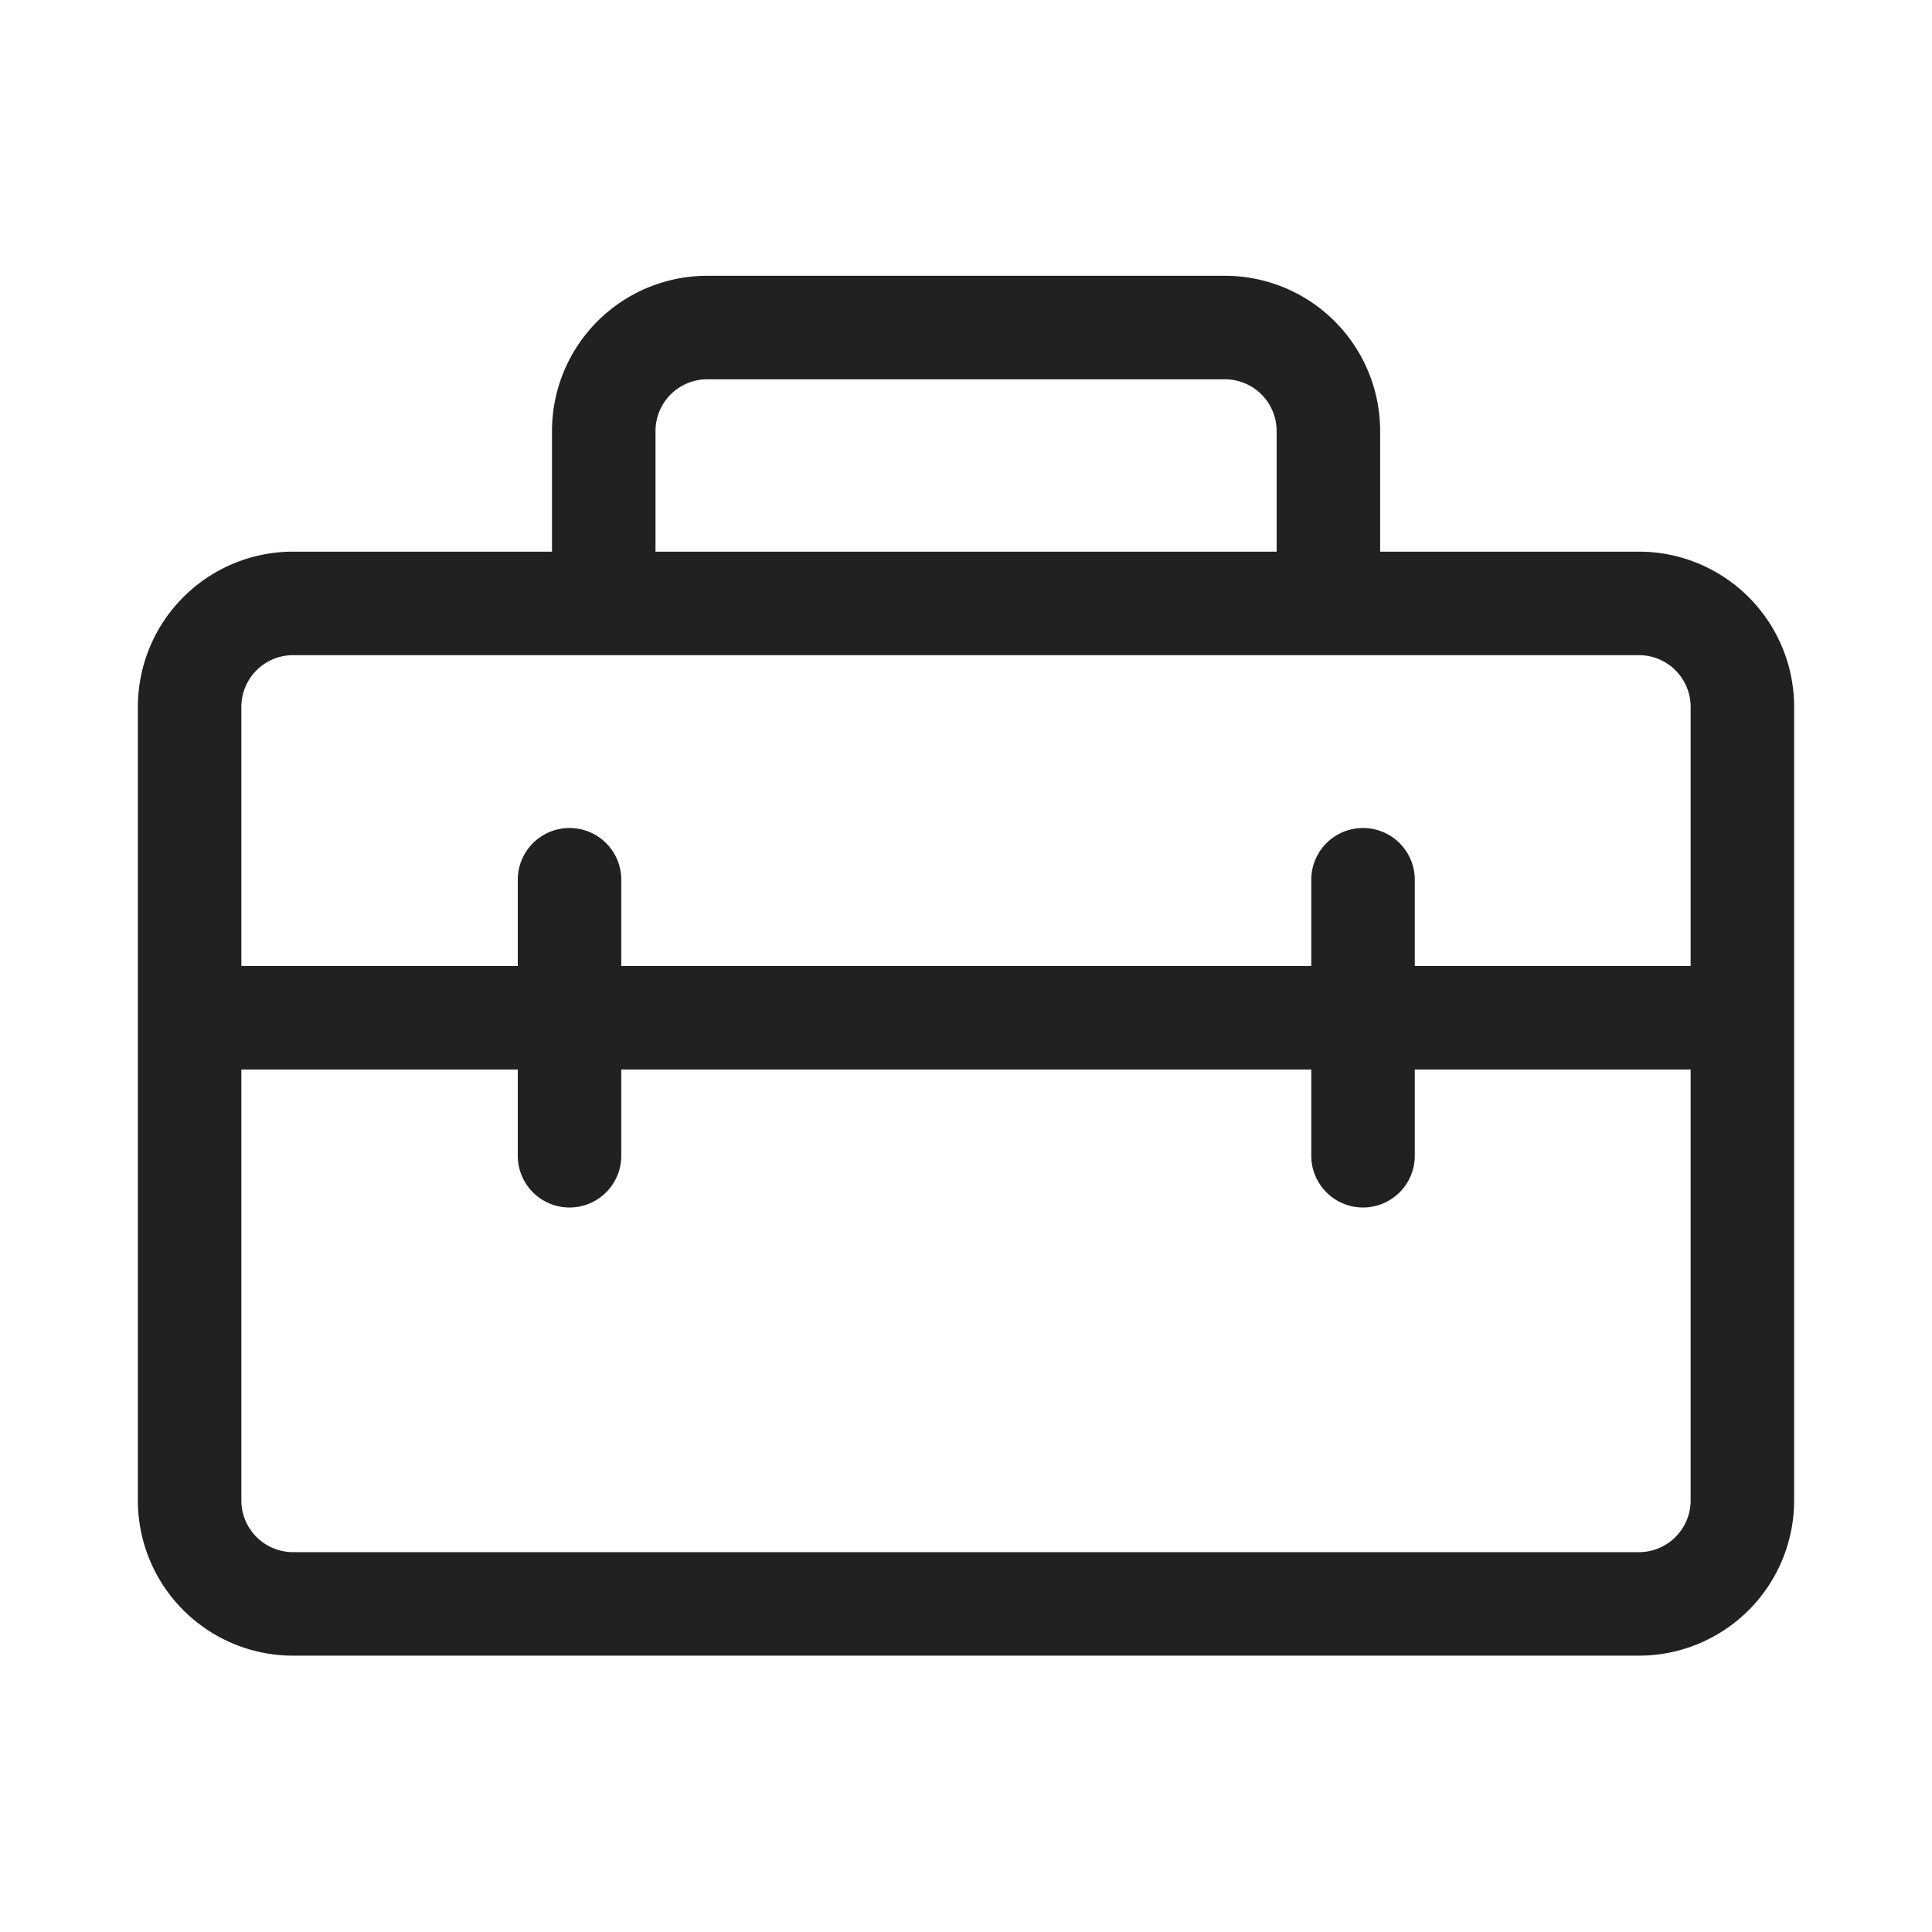 <svg viewBox="0 0 28 28" fill="none" xmlns="http://www.w3.org/2000/svg" height="1em" width="1em">
  <path d="M8 6.247v1.748H4.248a2.25 2.25 0 0 0-2.25 2.25v11.5a2.25 2.25 0 0 0 2.25 2.25h19.504a2.25 2.25 0 0 0 2.25-2.25v-11.5a2.25 2.25 0 0 0-2.25-2.25h-3.75V6.247a2.25 2.25 0 0 0-2.25-2.25H10.25A2.25 2.25 0 0 0 8 6.247Zm2.25-.75h7.502a.75.75 0 0 1 .75.75v1.748H9.5V6.247a.75.75 0 0 1 .75-.75ZM4.248 9.495h19.504a.75.75 0 0 1 .75.75V14h-3.998v-1.25a.75.75 0 0 0-1.5 0V14h-10v-1.25a.75.75 0 0 0-1.5 0V14H3.498v-3.755a.75.75 0 0 1 .75-.75ZM19.004 15.5v1.25a.75.75 0 1 0 1.5 0V15.5h3.998v6.245a.75.75 0 0 1-.75.75H4.248a.75.75 0 0 1-.75-.75V15.5h4.006v1.25a.75.75 0 0 0 1.5 0V15.5h10Z" fill="#212121"/>
</svg>
